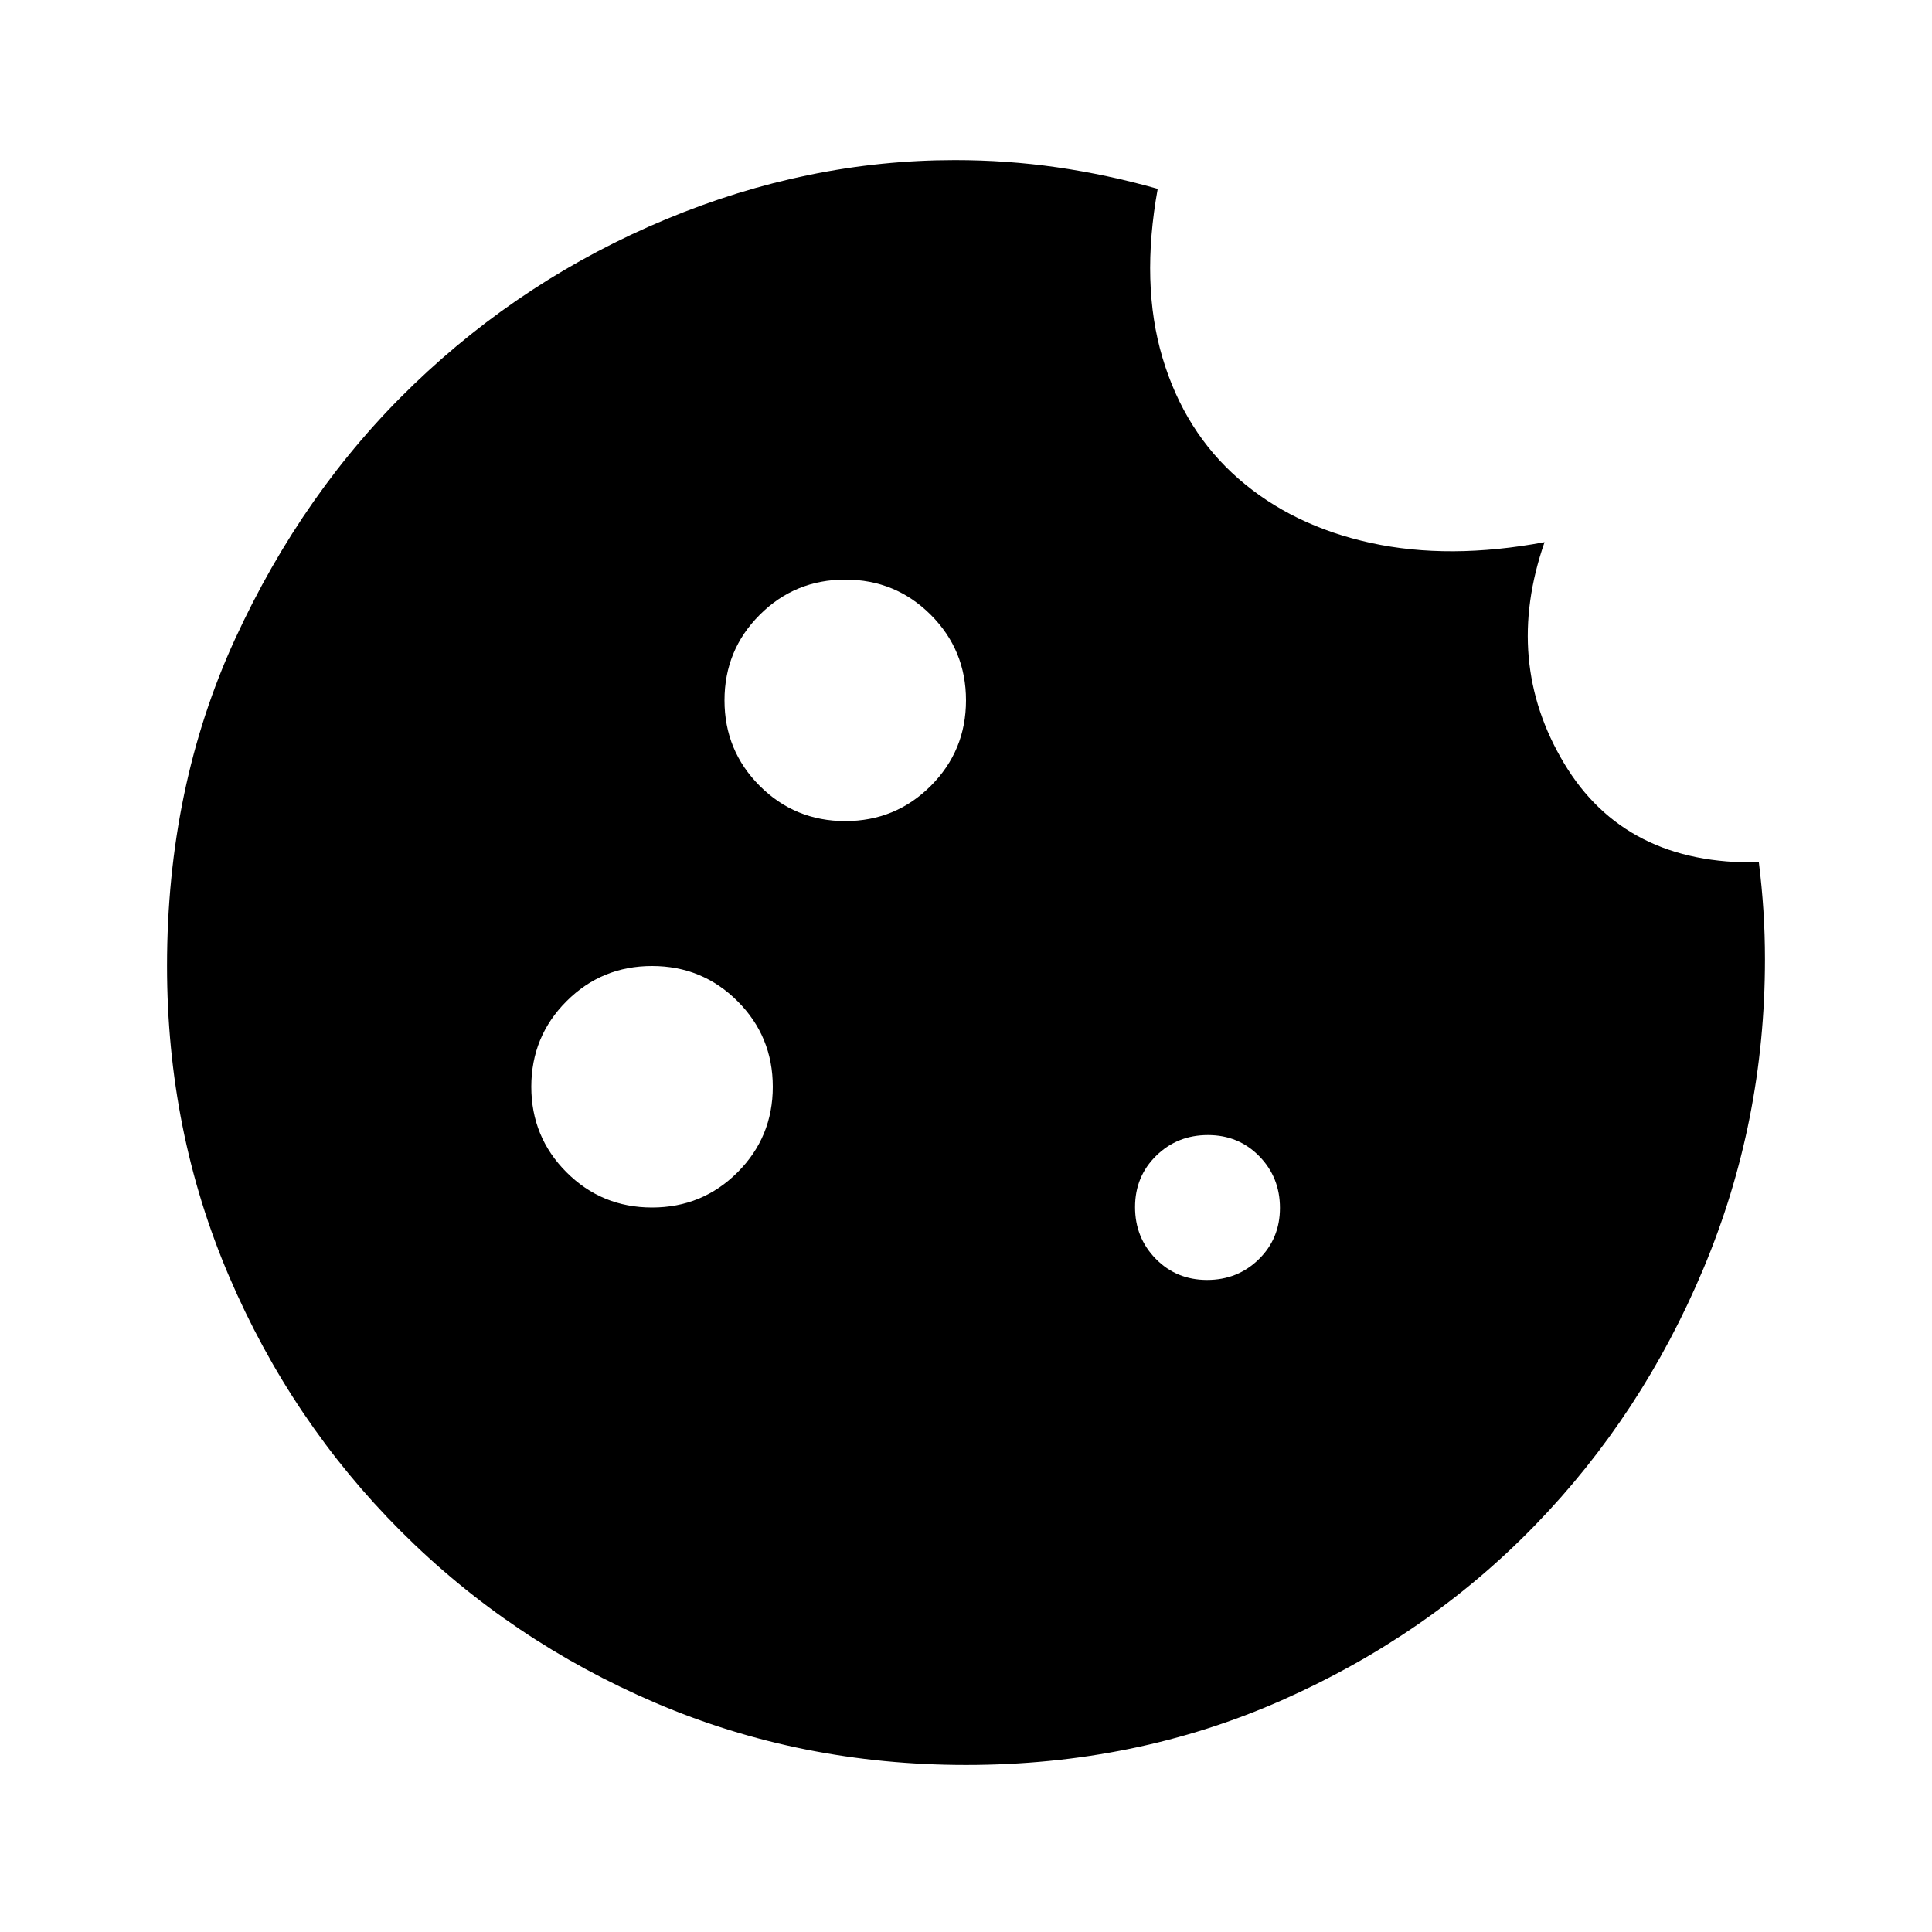 <svg xmlns="http://www.w3.org/2000/svg" height="20" viewBox="0 -960 960 960" width="20"><path d="M480-83q-82.2 0-154.27-30.85-72.08-30.85-126.56-85.32-54.47-54.48-85.32-126.56Q83-397.8 83-480q0-88.91 33.83-162.52 33.82-73.61 88.71-126.39 54.89-52.79 125.44-82.16 70.54-29.37 143.54-29.37 25.83 0 50.65 3.57 24.83 3.57 50.09 10.7-8.56 47.26 2.39 83.97 10.96 36.72 37.79 60.11 26.84 23.4 65.74 31.87 38.91 8.48 86.3-.39-20.61 59.26 9.71 109.91 30.31 50.65 96.77 49.17 1.52 12.18 2.28 24.07.76 11.88.76 24.07 0 80.82-30.52 153.64-30.52 72.81-83.78 127.68-53.25 54.87-125.87 86.97Q564.2-83 480-83Zm-60-469q25 0 42.5-17.5T480-612q0-25-17.5-42.5T420-672q-25 0-42.5 17.5T360-612q0 25 17.5 42.5T420-552Zm-96 192q25 0 42.5-17.5T384-420q0-25-17.5-42.5T324-480q-25 0-42.5 17.5T264-420q0 25 17.5 42.5T324-360Zm275.79 36q15.21 0 25.71-10.29t10.5-25.5q0-15.21-10.29-25.71t-25.5-10.5q-15.21 0-25.71 10.29t-10.5 25.5q0 15.21 10.29 25.71t25.5 10.5Z"/></svg>
